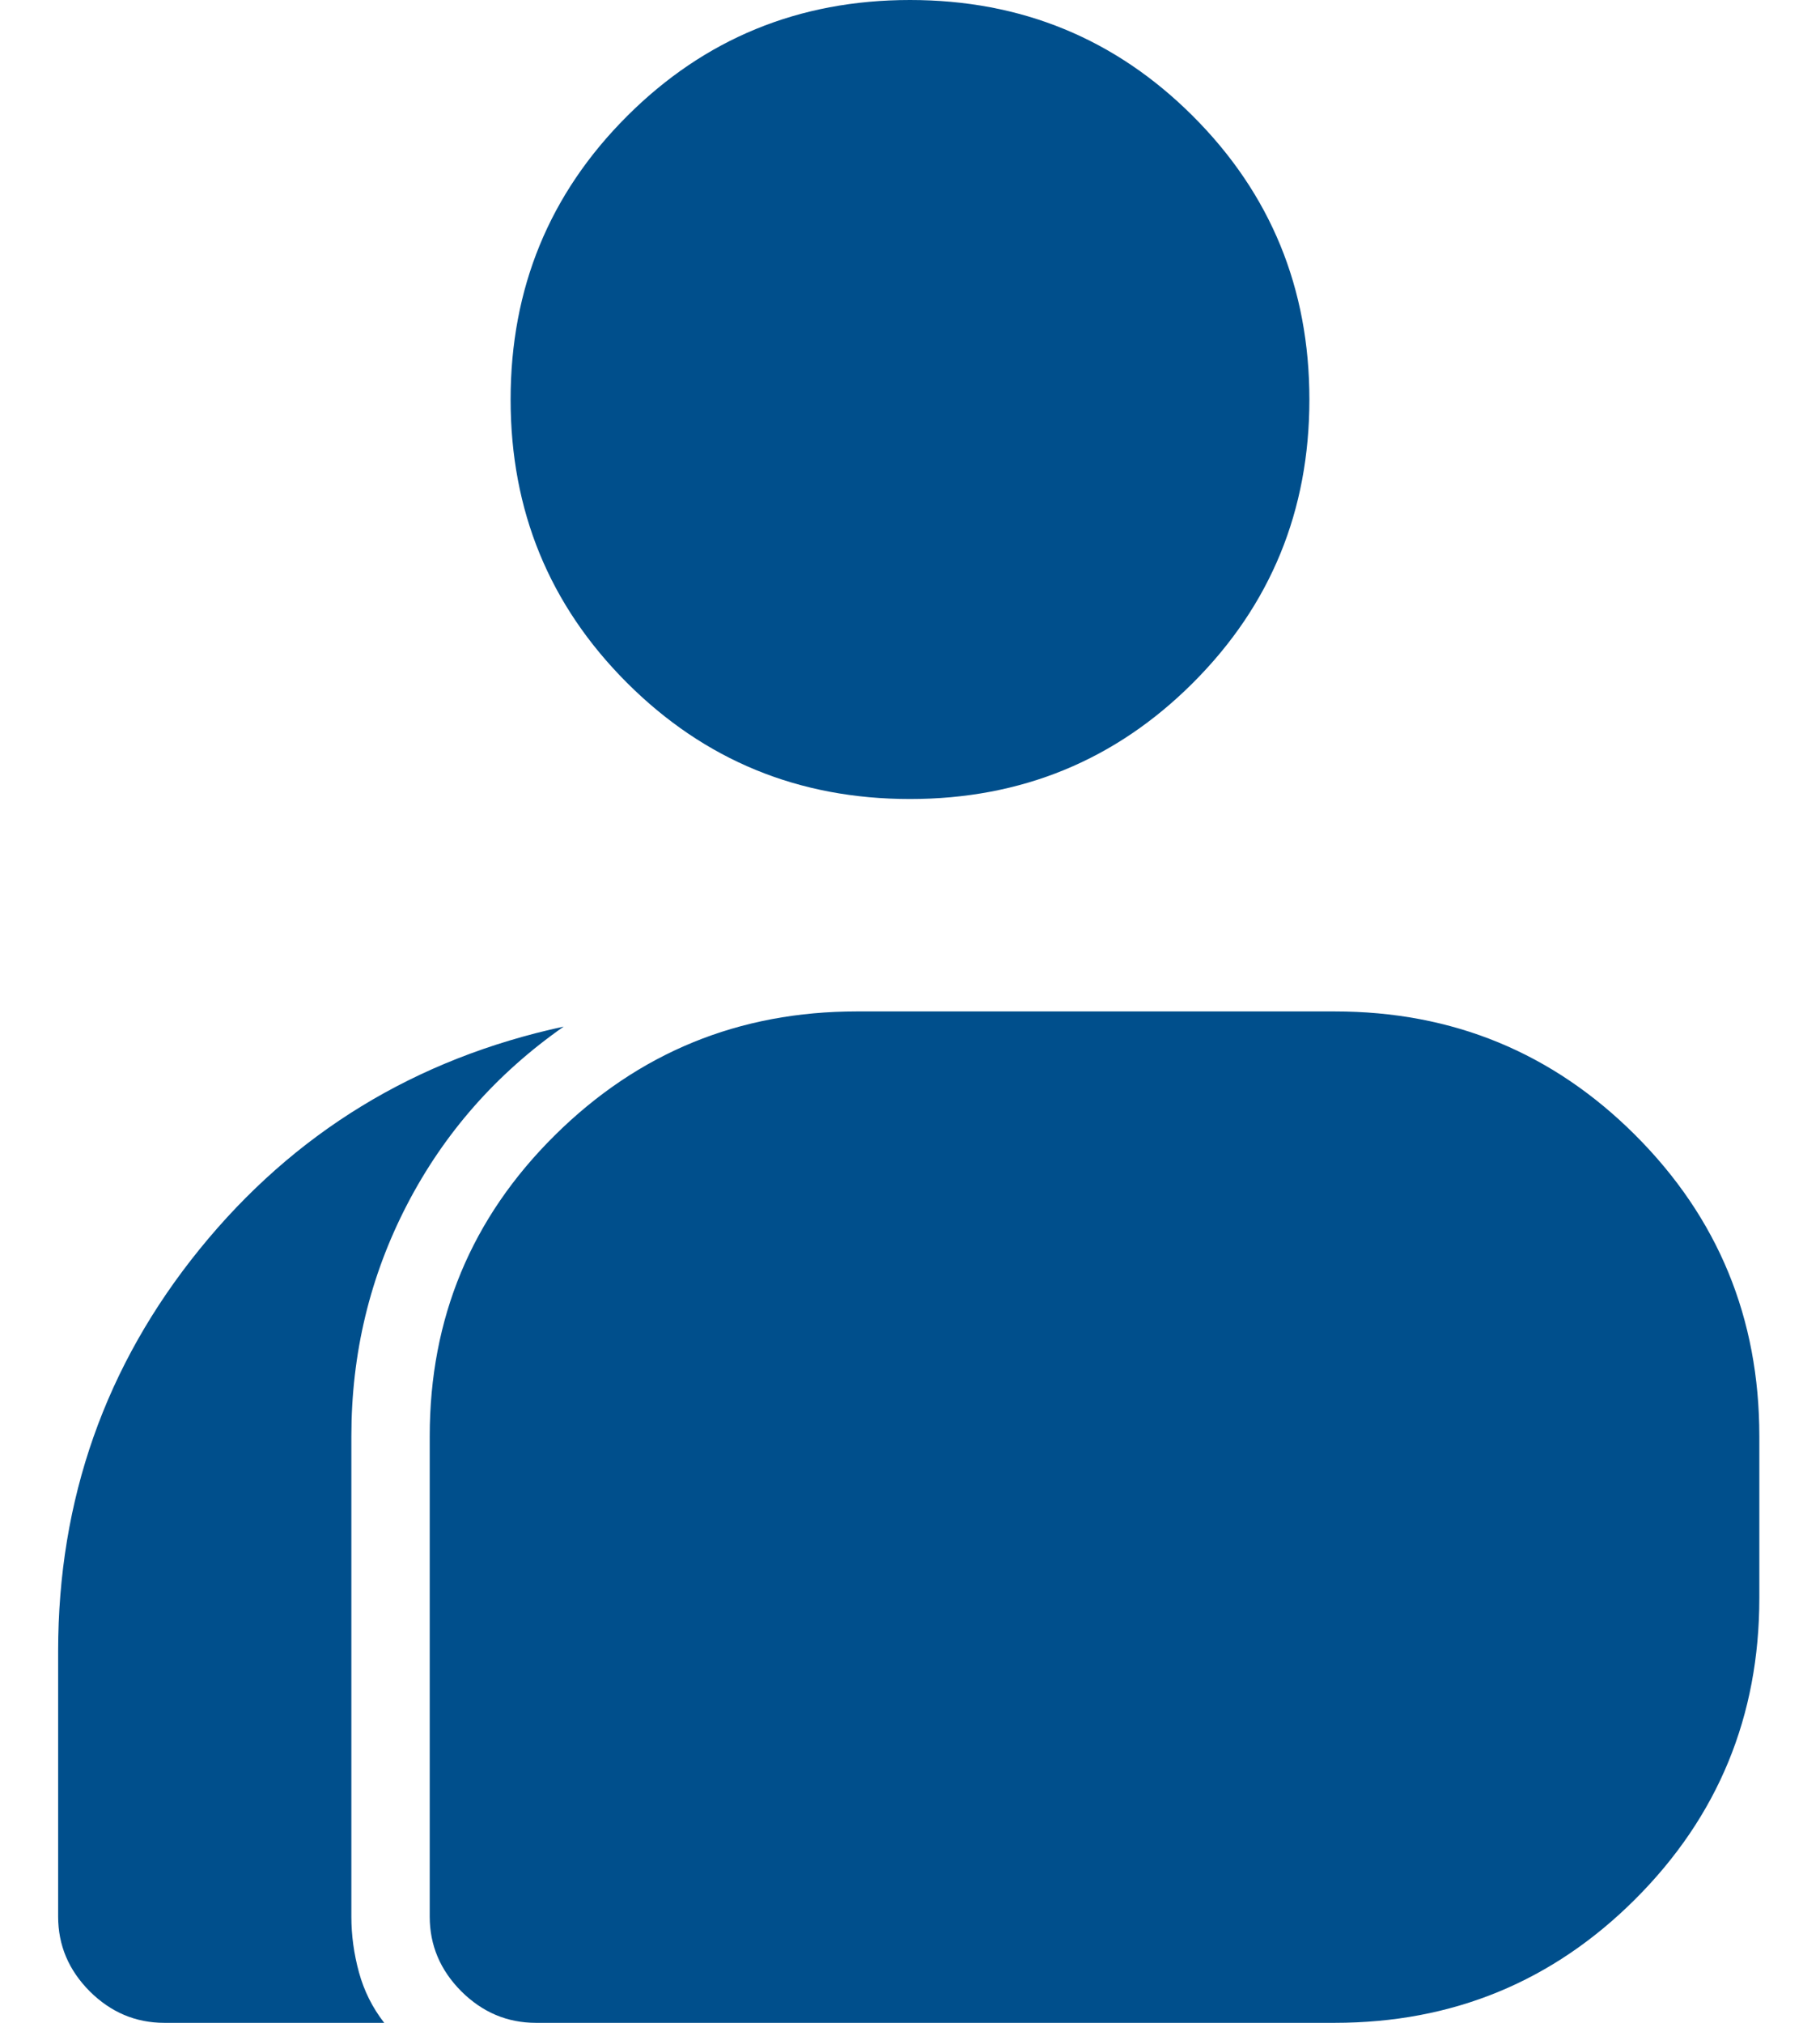 <svg width="18" height="20" viewBox="0 0 18 20" fill="none" xmlns="http://www.w3.org/2000/svg">
<path d="M1.625 20C1.342 20 1.096 19.896 0.887 19.688C0.679 19.479 0.575 19.233 0.575 18.95V16.325C0.575 14.825 1.042 13.5 1.975 12.35C2.908 11.2 4.108 10.467 5.575 10.15C4.908 10.617 4.392 11.204 4.025 11.912C3.658 12.621 3.475 13.383 3.475 14.2V18.95C3.475 19.133 3.5 19.317 3.55 19.5C3.6 19.683 3.683 19.85 3.8 20H1.625ZM5.3 20C5.017 20 4.771 19.896 4.562 19.688C4.354 19.479 4.25 19.233 4.25 18.95V14.2C4.25 13.033 4.662 12.042 5.487 11.225C6.312 10.408 7.308 10 8.475 10H13.2C14.367 10 15.358 10.408 16.175 11.225C16.992 12.042 17.4 13.033 17.4 14.2V15.8C17.4 16.967 16.992 17.958 16.175 18.775C15.358 19.592 14.367 20 13.2 20H5.3ZM9 7.9C7.9 7.9 6.967 7.517 6.2 6.75C5.433 5.983 5.05 5.05 5.05 3.95C5.05 2.85 5.433 1.917 6.2 1.15C6.967 0.383 7.9 0 9 0C10.1 0 11.033 0.383 11.8 1.15C12.567 1.917 12.95 2.85 12.95 3.95C12.95 5.05 12.567 5.983 11.8 6.75C11.033 7.517 10.1 7.9 9 7.9Z" fill="#004F8C"/>
</svg>
